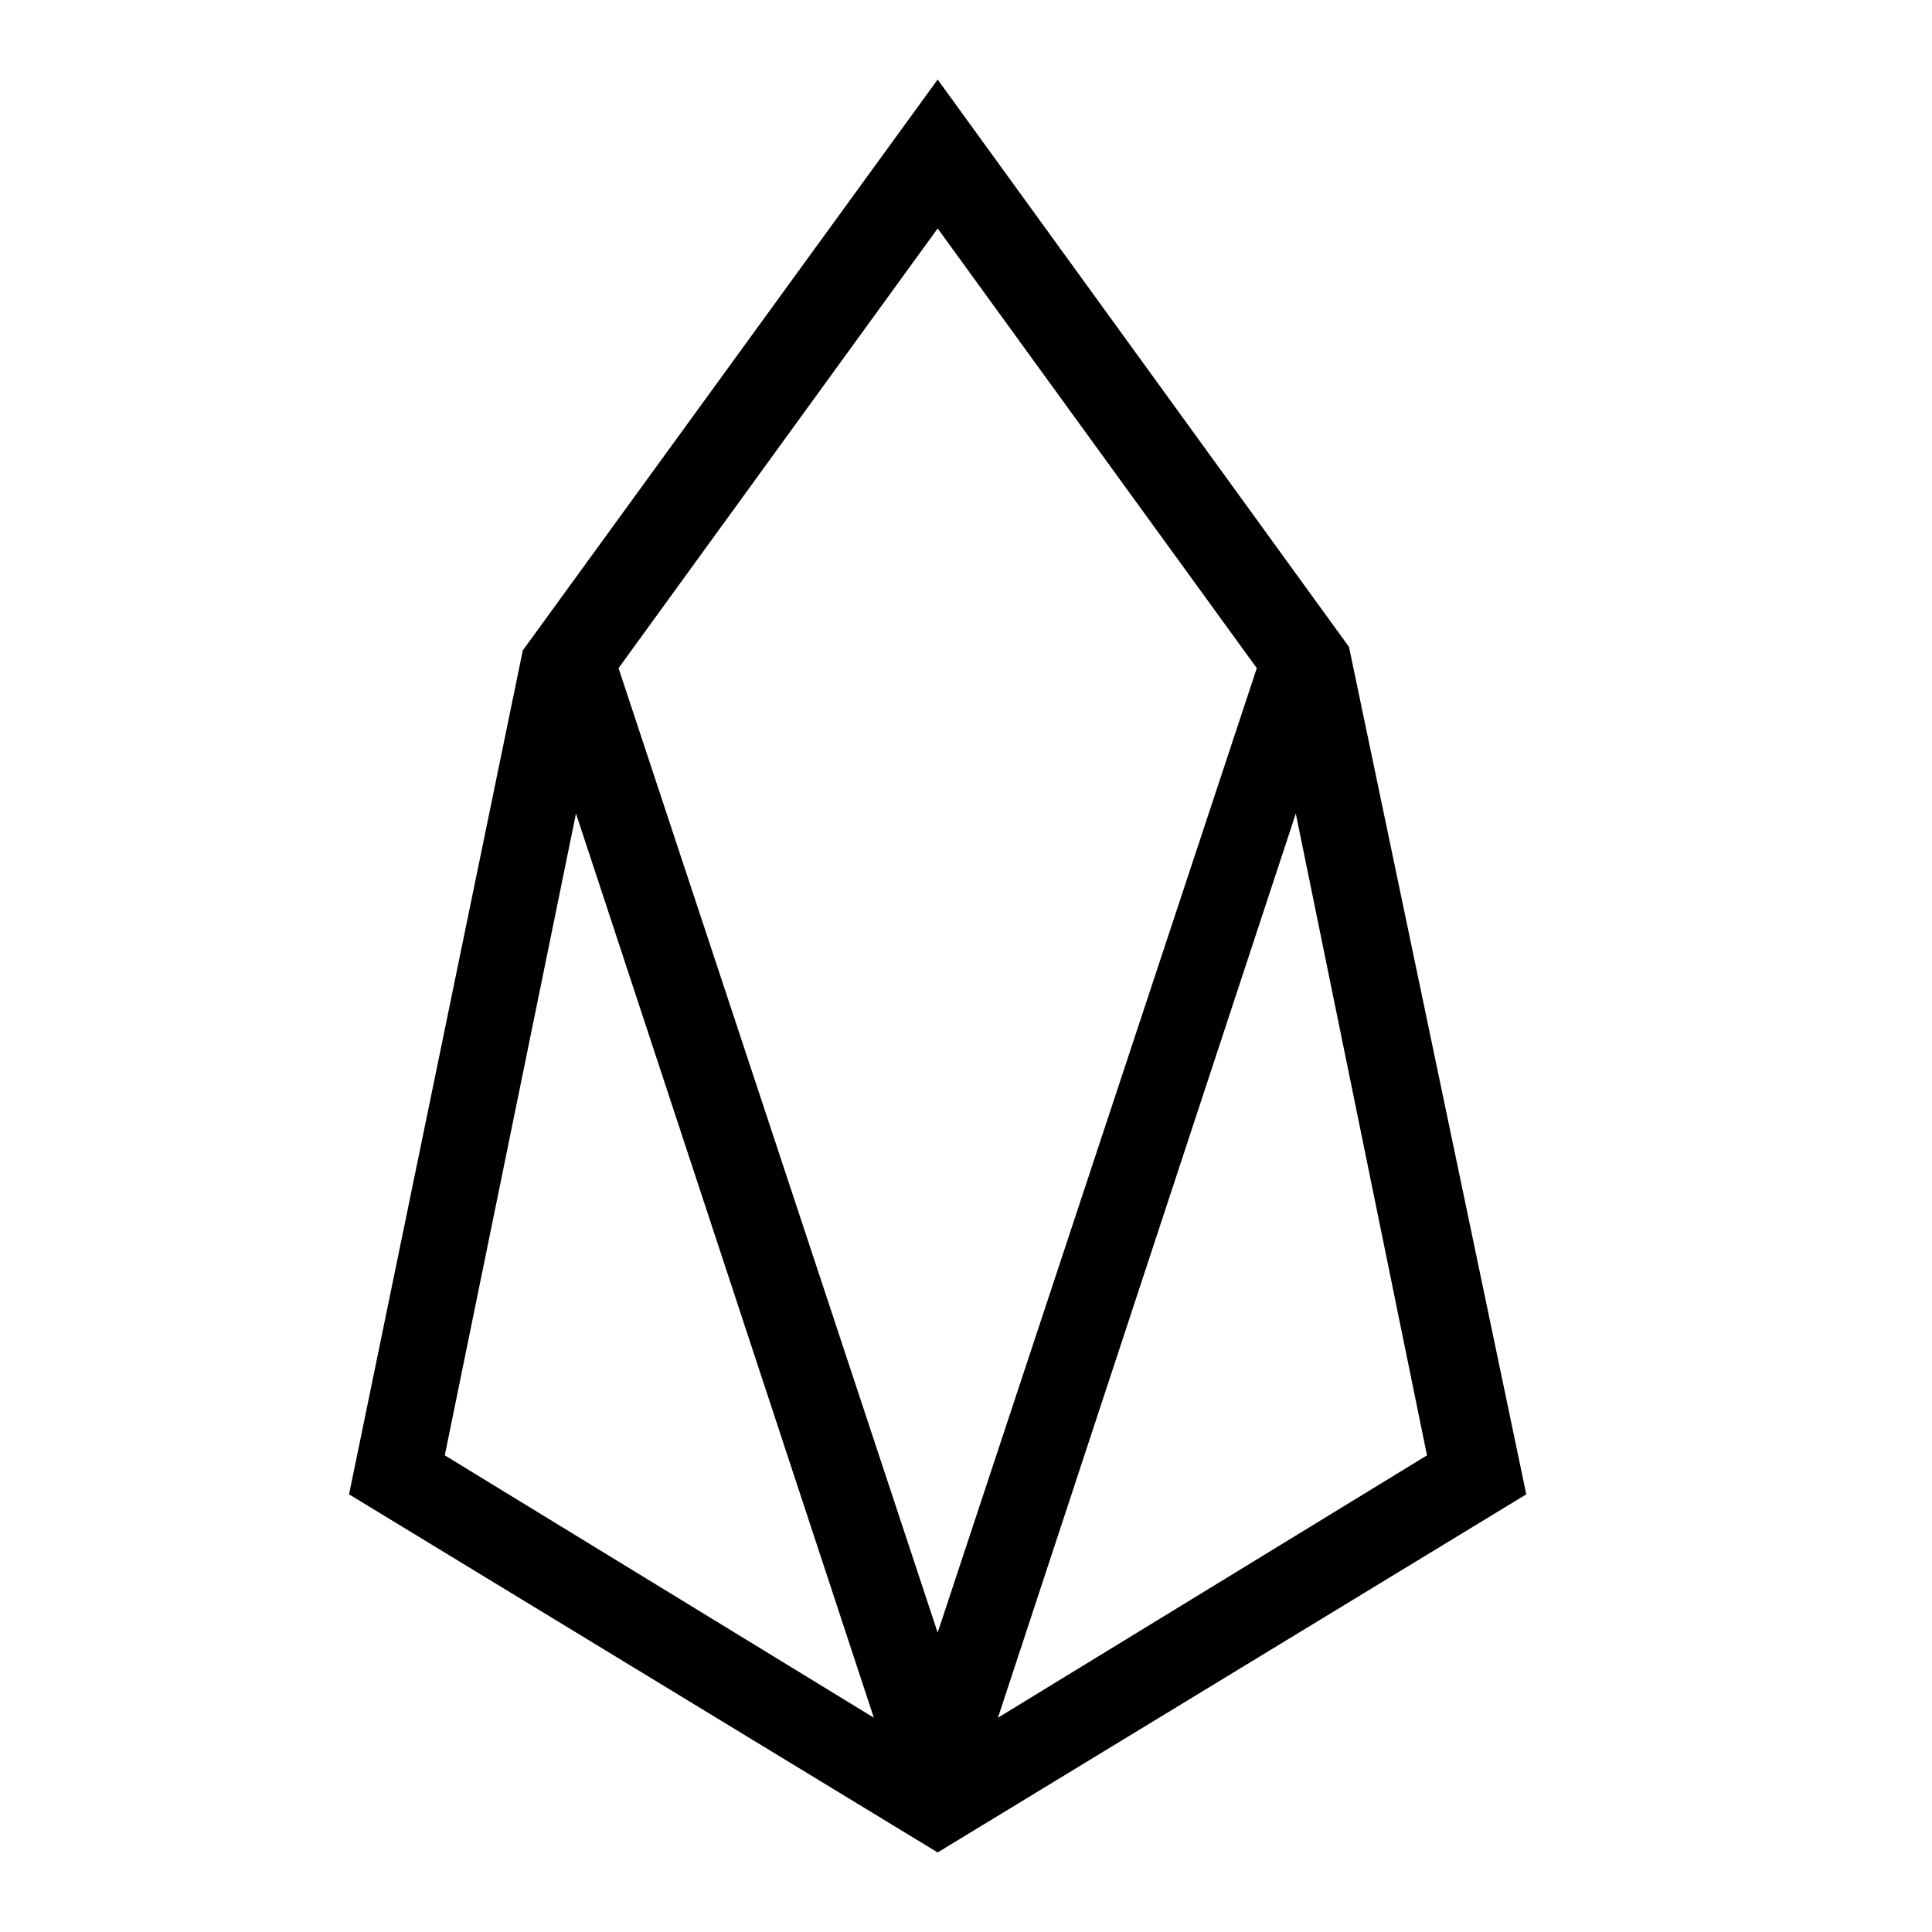 <svg xmlns="http://www.w3.org/2000/svg" xmlns:xlink="http://www.w3.org/1999/xlink" width="300" height="300" viewBox="0 0 300 300">
  <defs>
    <clipPath id="clip-EOS_">
      <rect width="300" height="300"/>
    </clipPath>
  </defs>
  <g id="EOS_" data-name="EOS " clip-path="url(#clip-EOS_)">
    <rect width="300" height="300" fill="rgba(255,255,255,0)"/>
    <g id="Layer_2" data-name="Layer 2" transform="translate(54.2 12.349)">
      <g id="Layer_1" data-name="Layer 1">
        <path id="Path_4" data-name="Path 4" d="M91.4,0,26.98,88.647,0,219.69,91.4,275.3l91.4-55.611L155.27,88.1ZM14.866,213.634l20.372-99.659,46.251,140.4ZM41.846,91.4,91.4,23.125,140.954,91.4,91.4,241.164ZM100.76,254.378l46.251-140.4,20.372,99.659Z"/>
      </g>
    </g>
  </g>
</svg>

